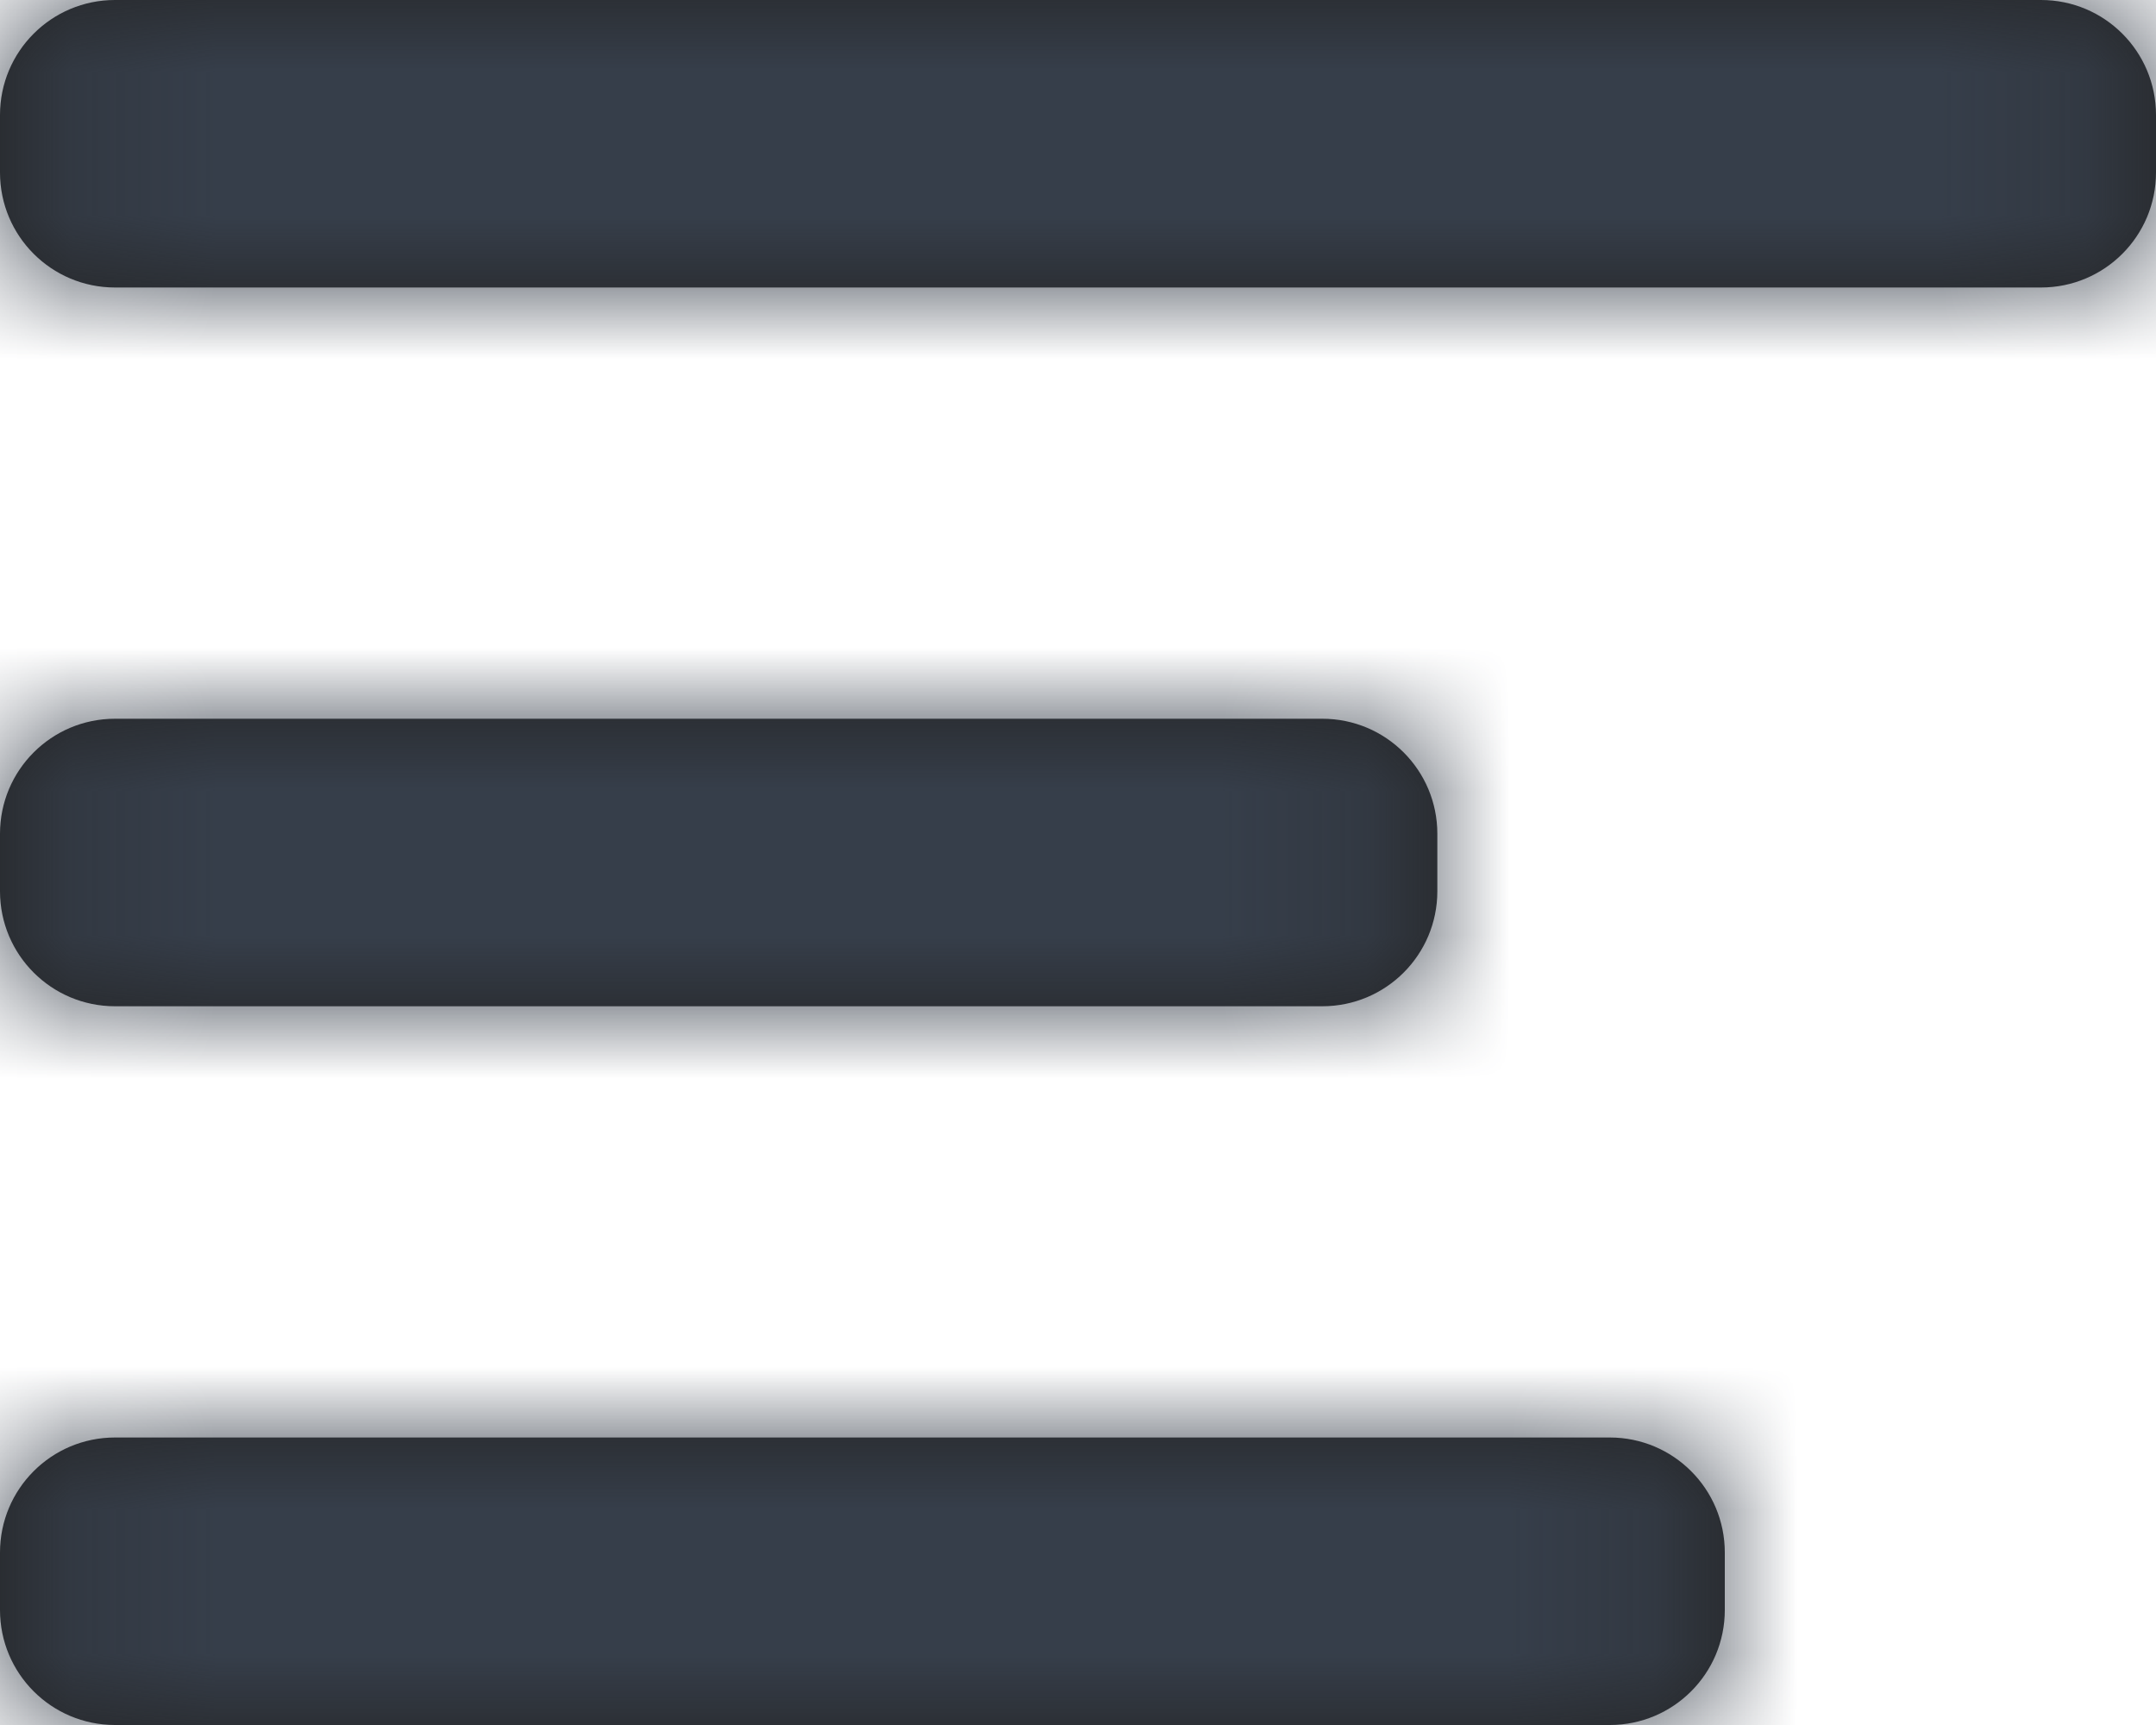 <svg width="15" height="12" viewBox="0 0 15 12" fill="none" xmlns="http://www.w3.org/2000/svg">
<path fill-rule="evenodd" clip-rule="evenodd" d="M15 0.8C15 0.358 14.642 0 14.2 0H0.8C0.358 0 0 0.358 0 0.8V1.2C0 1.642 0.358 2 0.8 2H14.2C14.642 2 15 1.642 15 1.2V0.8ZM10 5.8C10 5.358 9.642 5 9.2 5H0.8C0.358 5 0 5.358 0 5.8V6.2C0 6.642 0.358 7 0.8 7H9.2C9.642 7 10 6.642 10 6.2V5.8ZM11.2 10C11.642 10 12 10.358 12 10.8V11.2C12 11.642 11.642 12 11.2 12H0.8C0.358 12 0 11.642 0 11.2V10.8C0 10.358 0.358 10 0.8 10H11.2Z" fill="#222222"/>
<mask id="mask0" mask-type="alpha" maskUnits="userSpaceOnUse" x="0" y="0" width="15" height="12">
<path fill-rule="evenodd" clip-rule="evenodd" d="M15 0.8C15 0.358 14.642 0 14.2 0H0.8C0.358 0 0 0.358 0 0.8V1.2C0 1.642 0.358 2 0.8 2H14.2C14.642 2 15 1.642 15 1.2V0.8ZM10 5.8C10 5.358 9.642 5 9.2 5H0.8C0.358 5 0 5.358 0 5.8V6.2C0 6.642 0.358 7 0.8 7H9.2C9.642 7 10 6.642 10 6.2V5.8ZM11.2 10C11.642 10 12 10.358 12 10.8V11.2C12 11.642 11.642 12 11.2 12H0.8C0.358 12 0 11.642 0 11.2V10.8C0 10.358 0.358 10 0.8 10H11.2Z" fill="white"/>
</mask>
<g mask="url(#mask0)">
<rect width="15.183" height="12" fill="#363E4A"/>
</g>
</svg>
